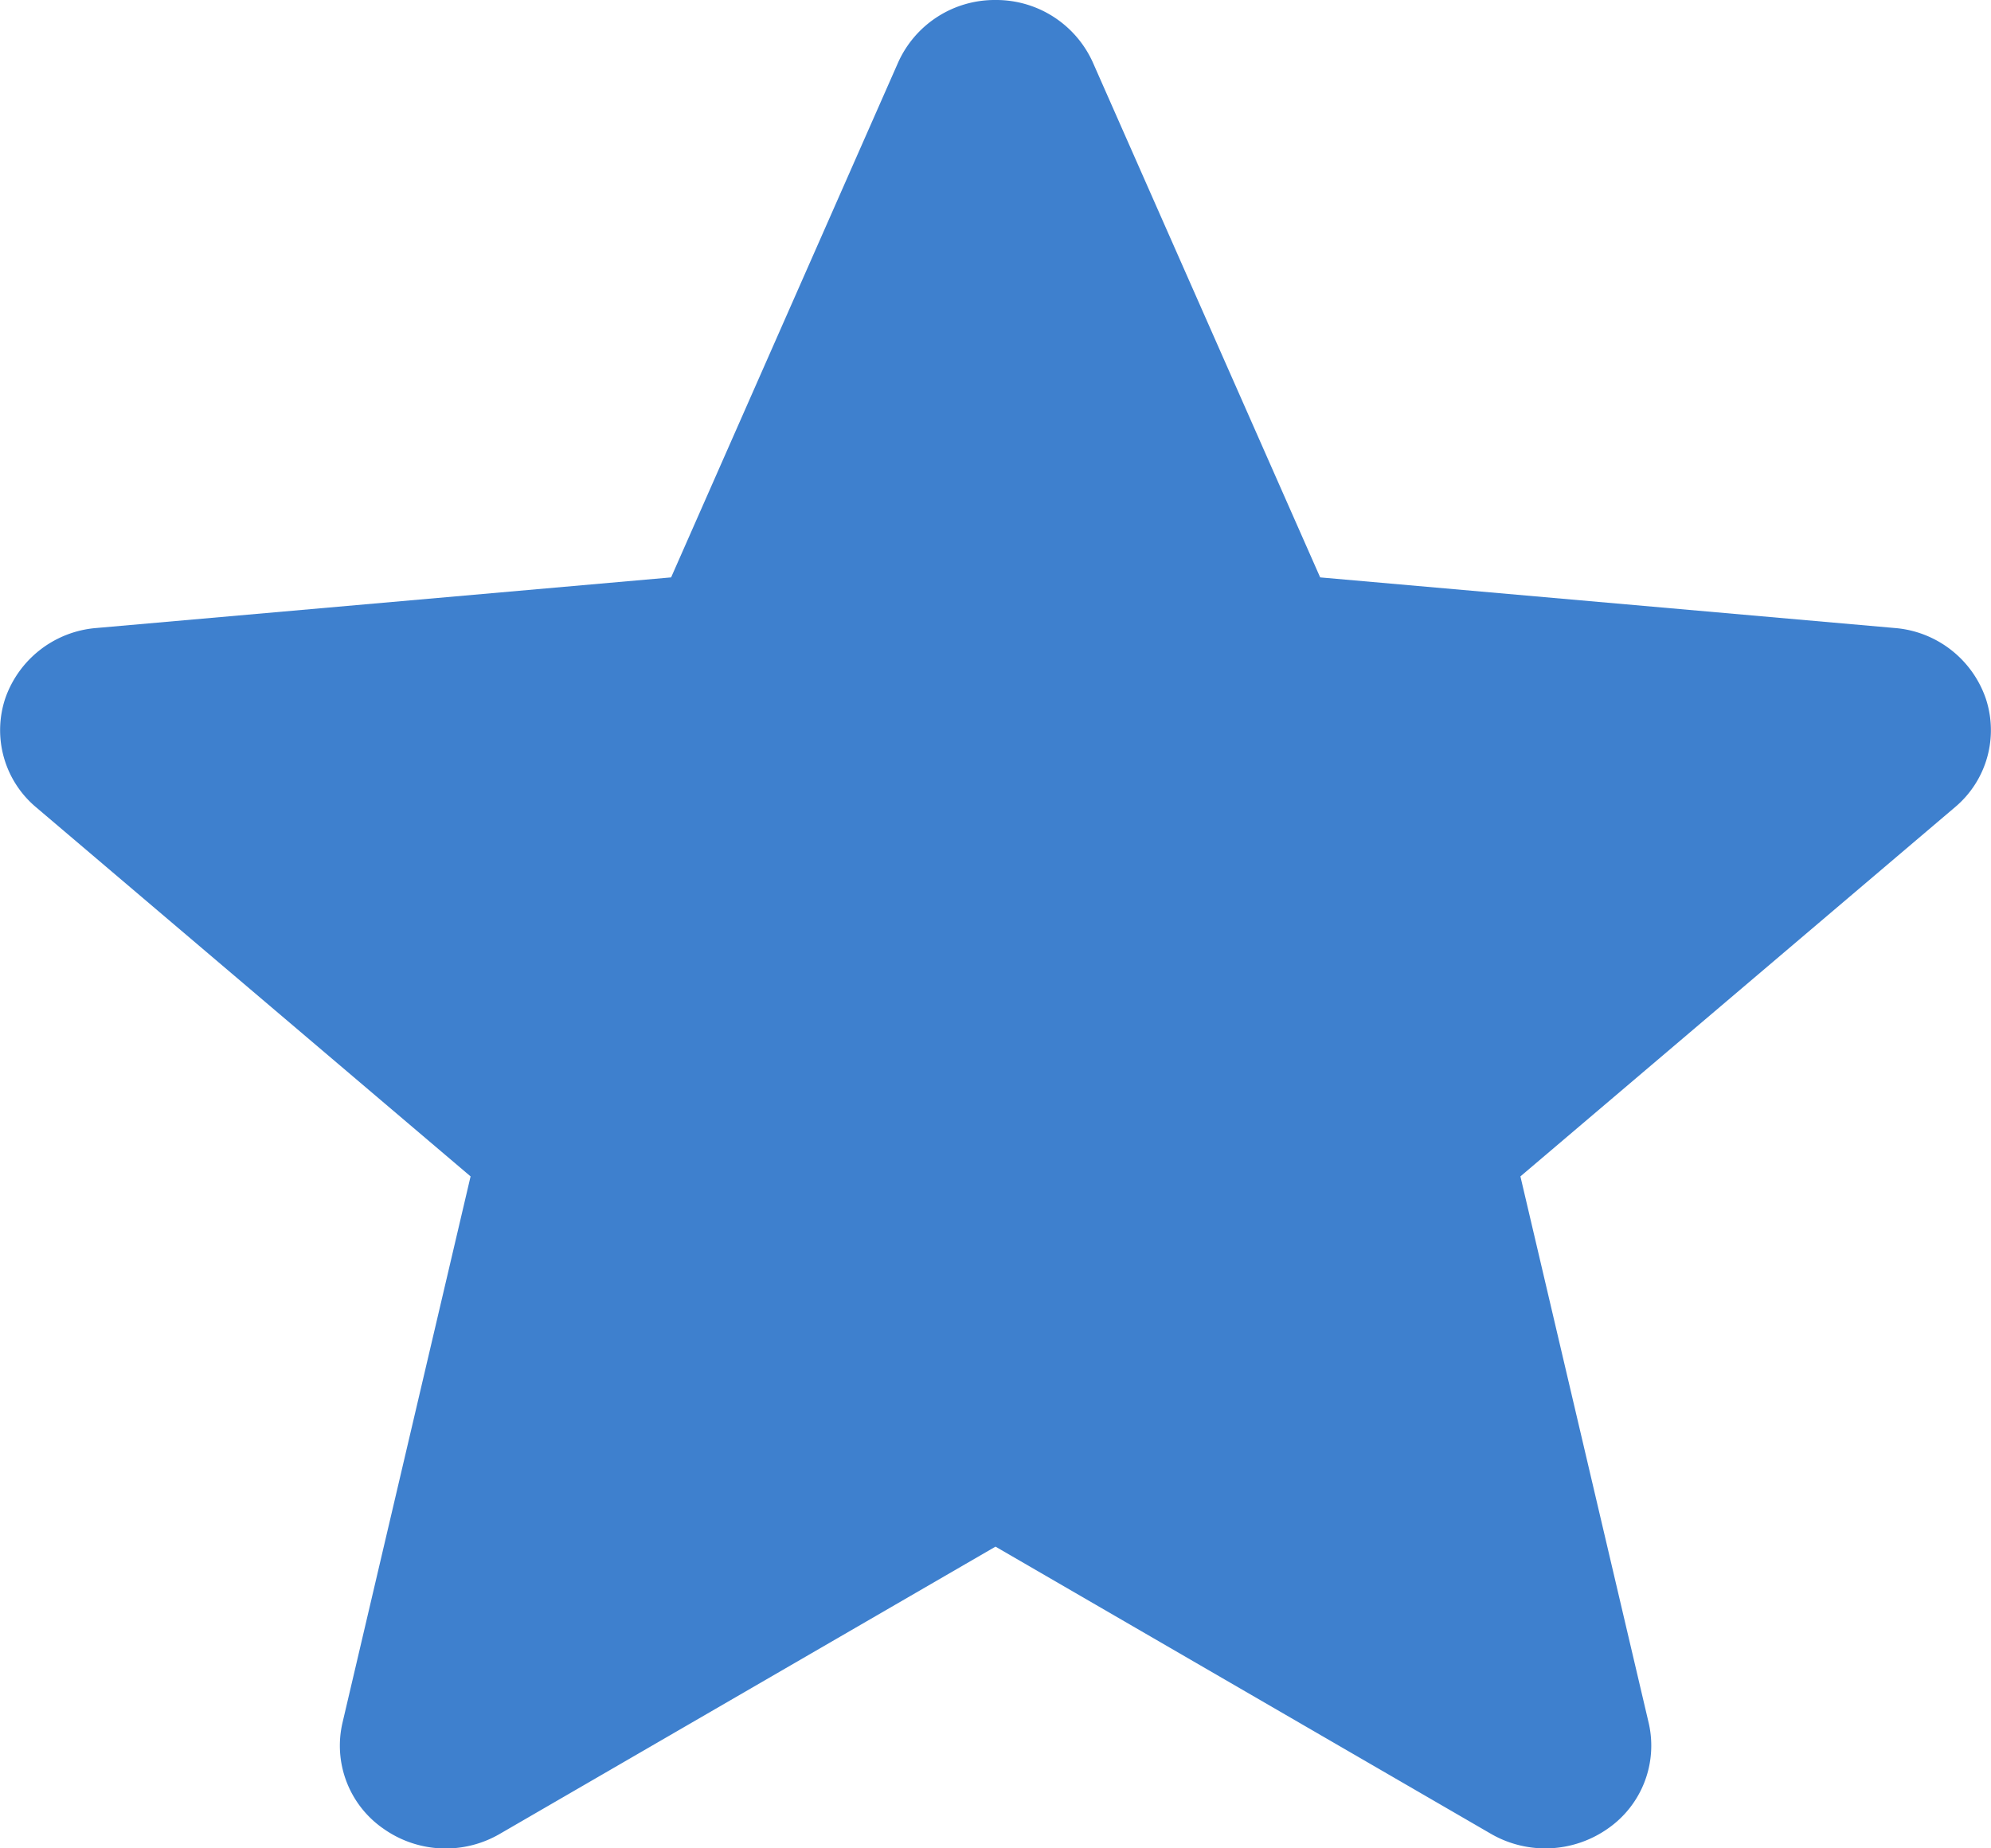 <svg width="14" height="13" fill="none" xmlns="http://www.w3.org/2000/svg"><path d="M13.963 4.912a.739.739 0 00-.64-.495l-4.04-.356L7.684.438A.745.745 0 007 0a.744.744 0 00-.684.438L4.719 4.061l-4.042.356a.741.741 0 00-.64.495.708.708 0 00.217.766l3.055 2.596-.901 3.844a.71.71 0 00.29.745.757.757 0 00.817.035L7 10.878l3.484 2.02a.764.764 0 00.819-.035.71.71 0 00.29-.745l-.902-3.844 3.055-2.596a.707.707 0 00.217-.766z" fill="#3E80CE"/></svg>